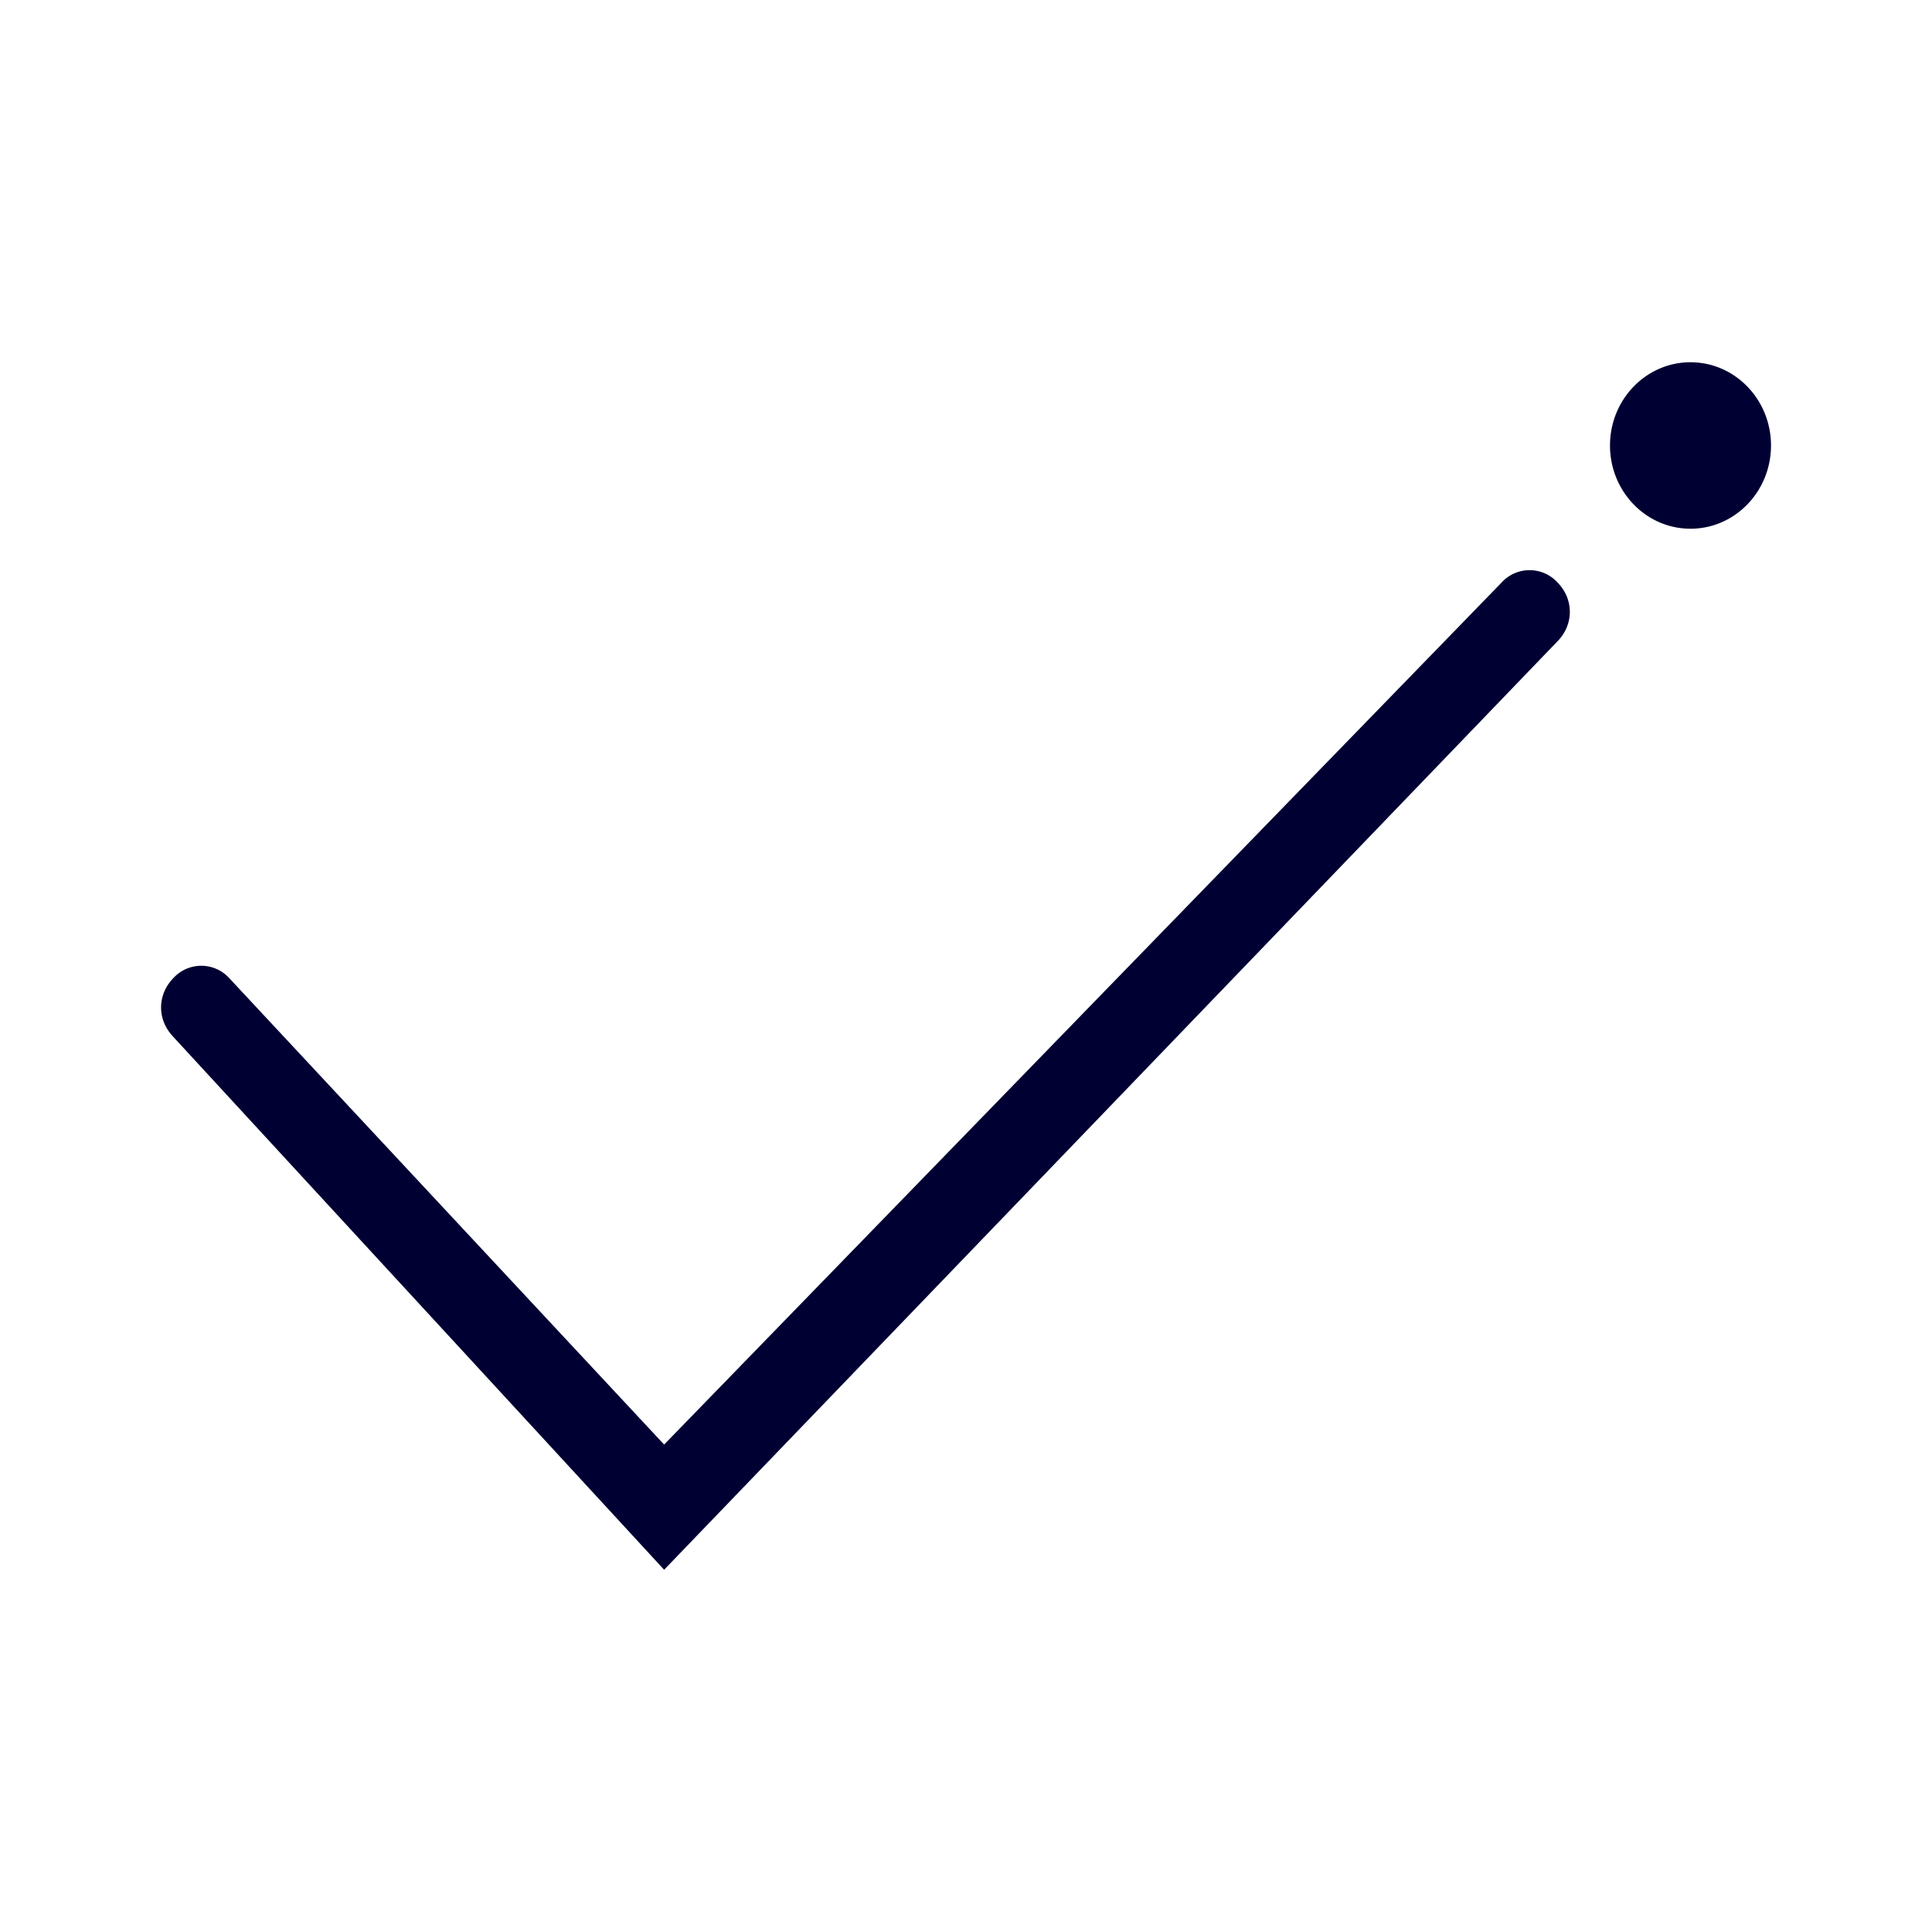 <svg xmlns="http://www.w3.org/2000/svg" width="24" height="24" fill="none"><path fill="#003" d="M21 6.568c.552 0 1-.463 1-1.034S21.552 4.5 21 4.5s-1 .463-1 1.034.448 1.034 1 1.034M2.15 12.877l6.1 6.623L19.351 7.963c.2-.207.2-.518 0-.724a.47.47 0 0 0-.7 0L8.25 17.945l-5.4-5.792a.47.47 0 0 0-.699 0c-.2.207-.2.517 0 .724"/></svg>